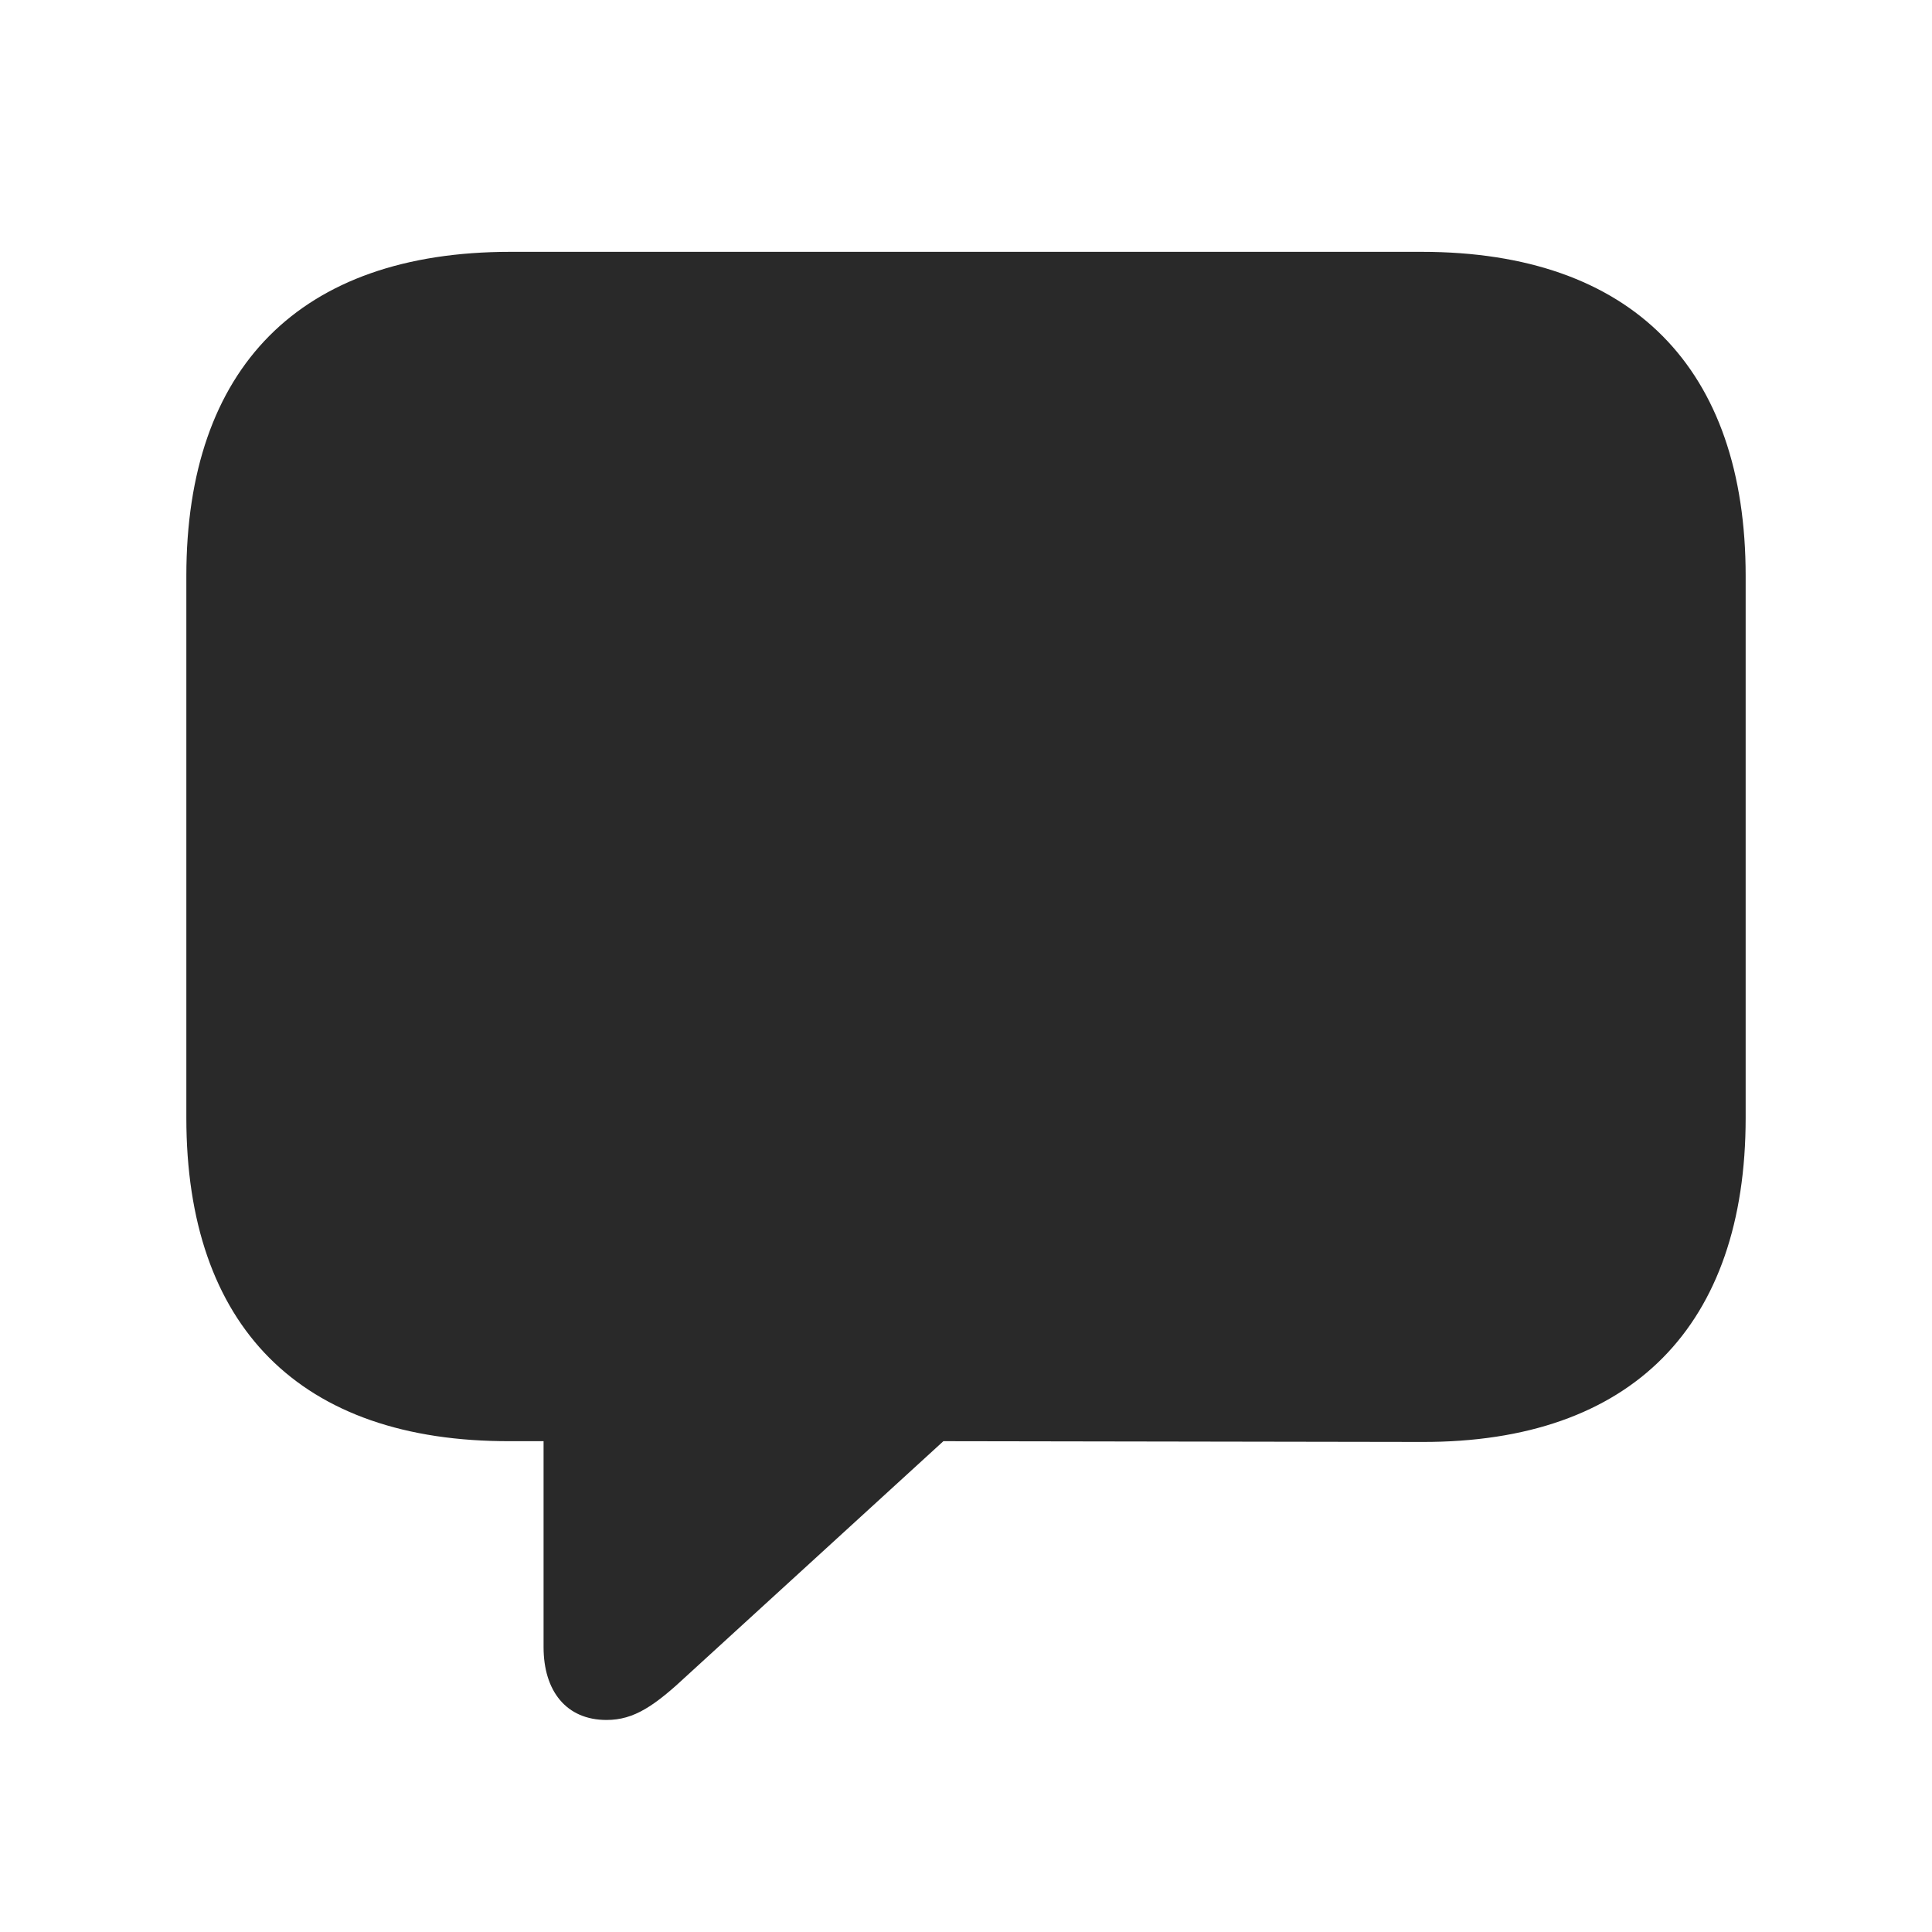 <svg width="20" height="20" viewBox="0 0 20 20" fill="none" xmlns="http://www.w3.org/2000/svg">
<path d="M6.279 17.805C6.565 17.805 6.777 17.659 7.122 17.336L9.766 14.919L14.717 14.927C16.899 14.934 18.071 13.718 18.071 11.572V5.962C18.071 3.816 16.899 2.607 14.717 2.607H5.283C3.101 2.607 1.929 3.809 1.929 5.962V11.572C1.929 13.726 3.101 14.927 5.283 14.919H5.627V17.051C5.627 17.505 5.862 17.805 6.279 17.805Z" fill="#292929"/>
</svg>
